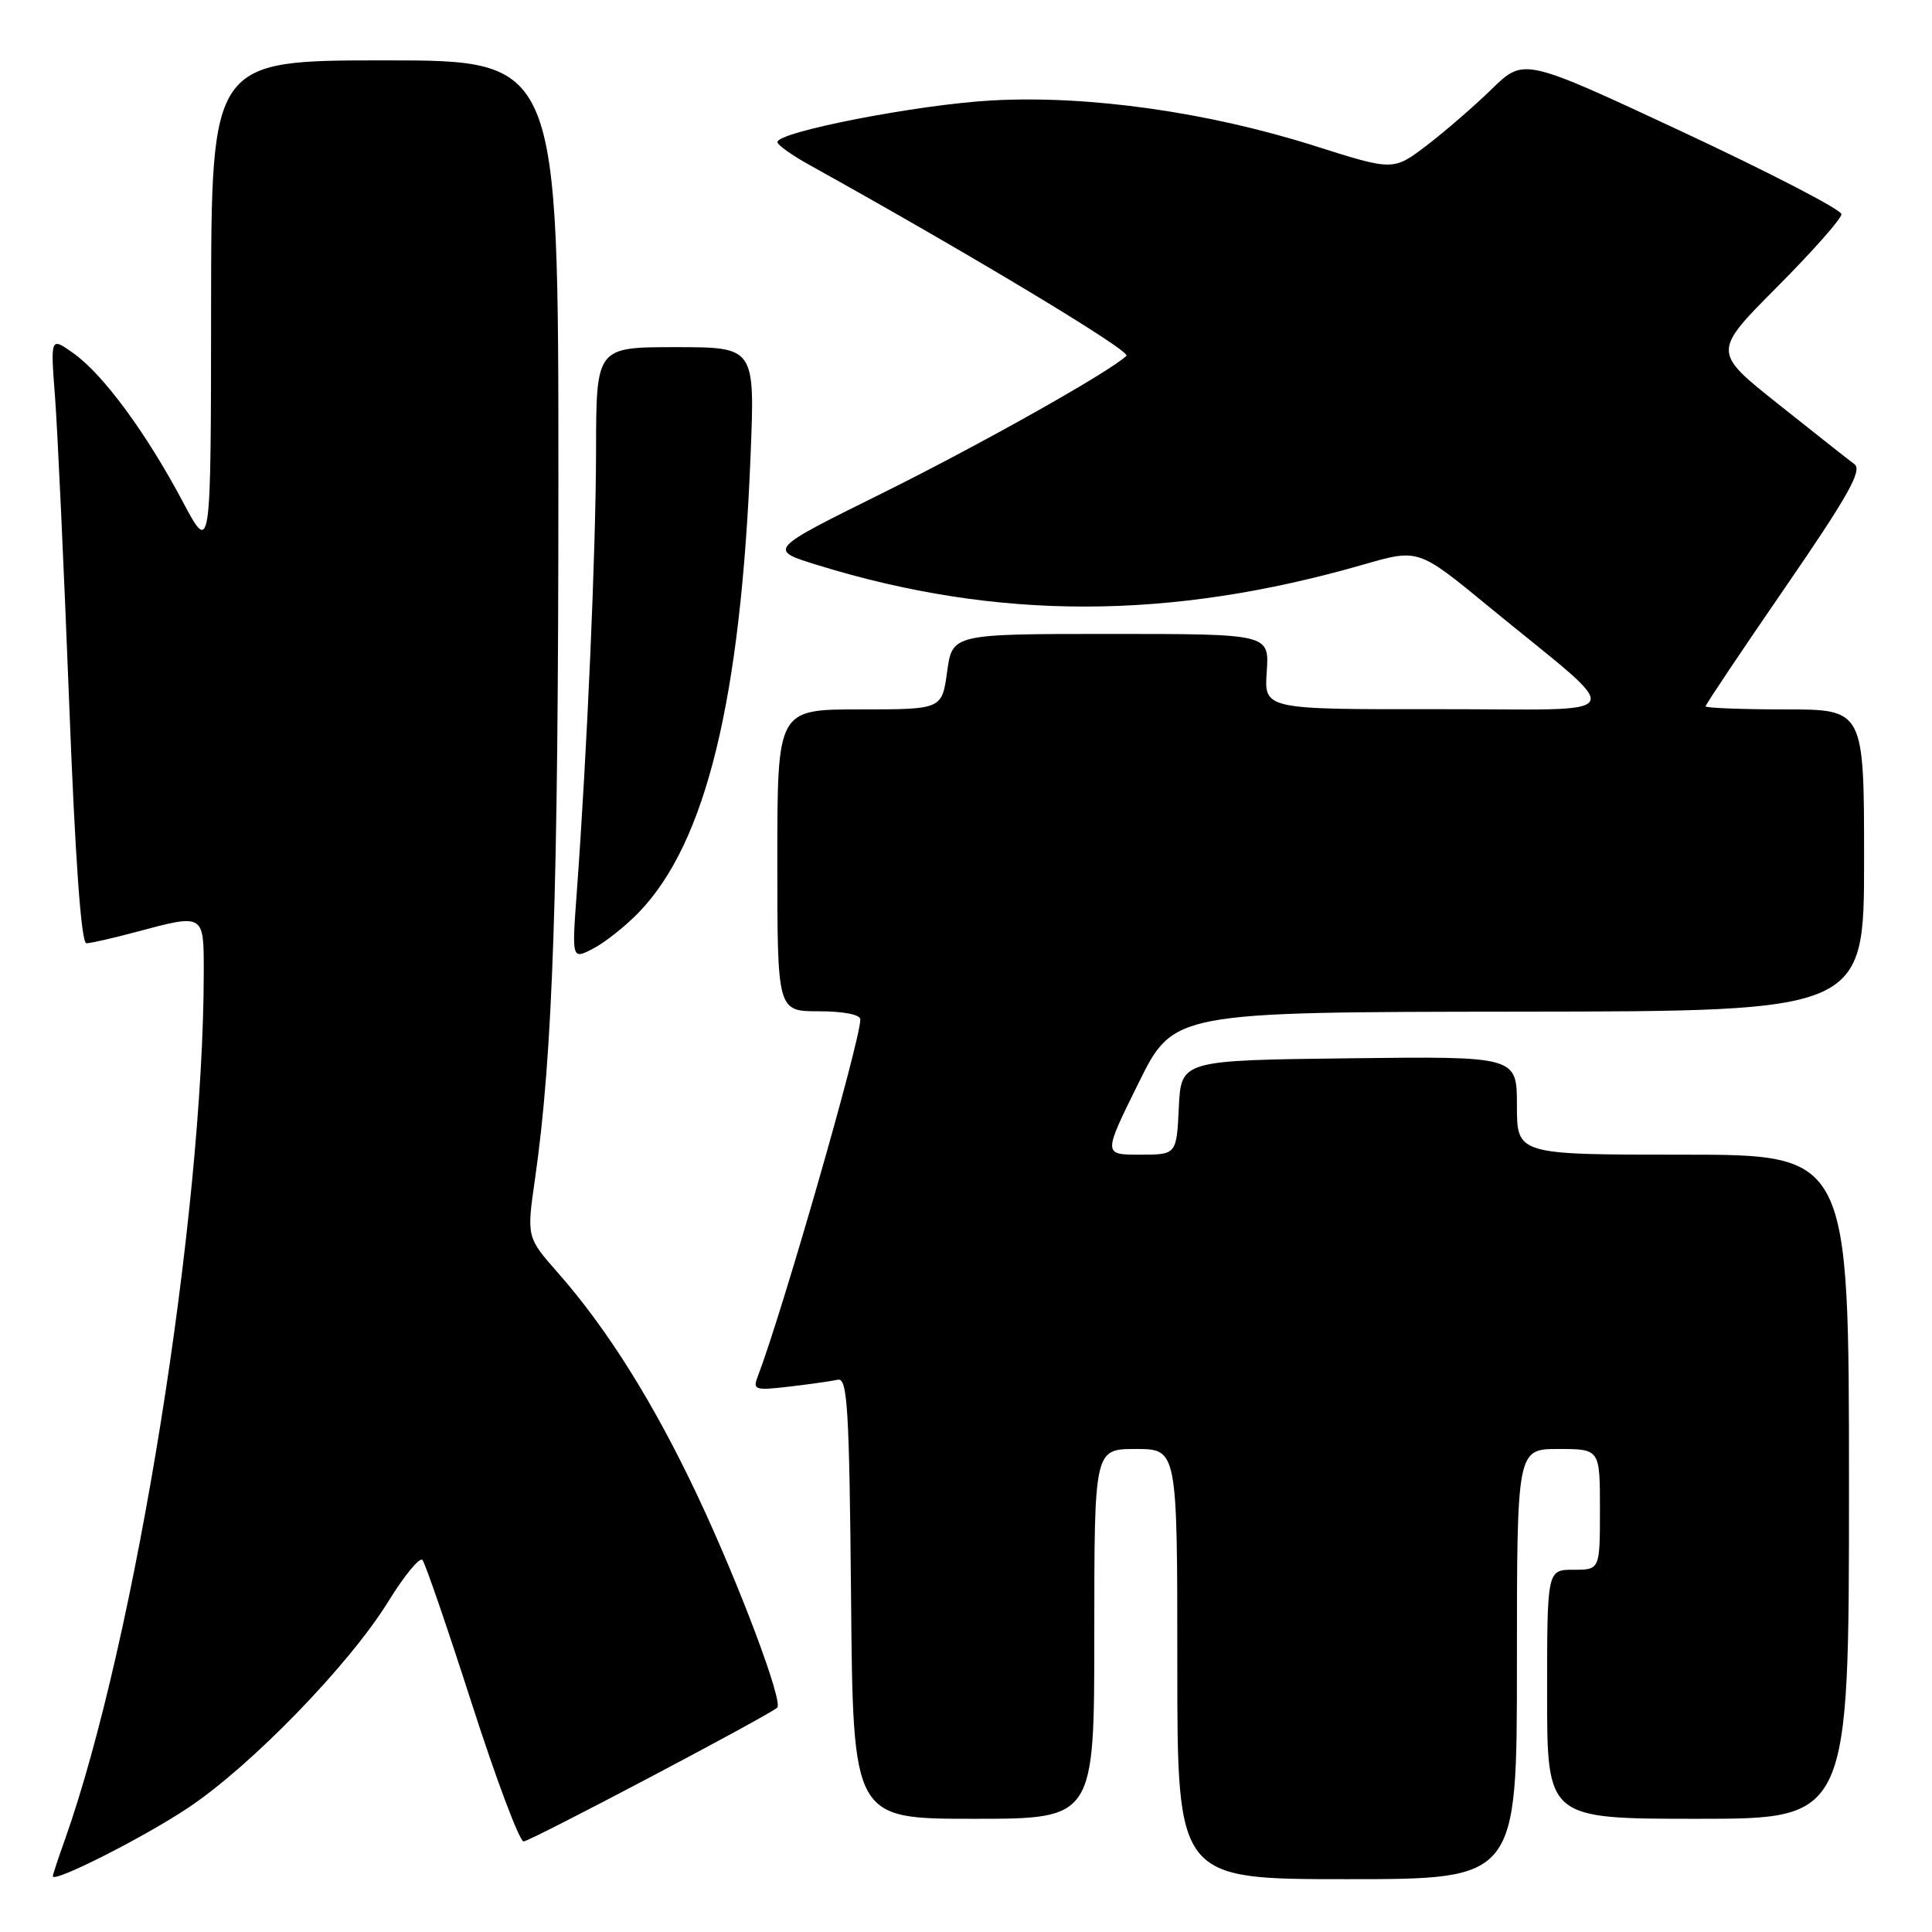 <?xml version="1.0" encoding="UTF-8" standalone="no"?>
<!DOCTYPE svg PUBLIC "-//W3C//DTD SVG 1.1//EN" "http://www.w3.org/Graphics/SVG/1.1/DTD/svg11.dtd" >
<svg xmlns="http://www.w3.org/2000/svg" xmlns:xlink="http://www.w3.org/1999/xlink" version="1.1" viewBox="0 0 256 256">
 <g >
 <path fill="currentColor"
d=" M 24.92 239.55 C 33.24 234.02 46.29 220.58 51.45 212.21 C 53.58 208.75 55.62 206.28 55.98 206.71 C 56.35 207.15 59.29 215.71 62.52 225.75 C 65.75 235.79 68.84 244.00 69.38 244.00 C 70.22 244.00 101.62 227.44 102.98 226.28 C 103.83 225.56 97.95 209.92 92.43 198.21 C 86.64 185.93 80.49 176.11 73.96 168.69 C 69.78 163.94 69.78 163.94 70.89 156.22 C 73.26 139.71 73.98 118.40 73.99 64.25 C 74.00 8.00 74.00 8.00 51.00 8.00 C 28.00 8.00 28.00 8.00 27.97 40.75 C 27.95 73.50 27.95 73.50 24.20 66.44 C 19.38 57.37 13.68 49.62 9.76 46.83 C 6.68 44.63 6.68 44.63 7.29 52.57 C 7.62 56.93 8.46 75.01 9.15 92.75 C 9.96 113.87 10.76 125.00 11.45 124.99 C 12.03 124.98 14.97 124.31 18.00 123.50 C 27.07 121.07 27.00 121.02 27.00 128.75 C 26.98 161.11 17.95 217.45 8.56 243.88 C 7.70 246.28 7.00 248.41 7.00 248.61 C 7.00 249.56 18.94 243.53 24.92 239.55 Z  M 201.00 220.50 C 201.00 192.00 201.00 192.00 206.50 192.00 C 212.00 192.00 212.00 192.00 212.00 200.00 C 212.00 208.00 212.00 208.00 208.50 208.00 C 205.00 208.00 205.00 208.00 205.00 224.50 C 205.00 241.00 205.00 241.00 225.00 241.00 C 245.00 241.00 245.00 241.00 245.00 197.00 C 245.00 153.00 245.00 153.00 223.00 153.00 C 201.00 153.00 201.00 153.00 201.00 146.48 C 201.00 139.96 201.00 139.96 178.75 140.23 C 156.50 140.50 156.50 140.50 156.20 146.75 C 155.90 153.00 155.90 153.00 151.04 153.00 C 146.17 153.00 146.17 153.00 150.84 143.55 C 155.50 134.10 155.50 134.10 201.25 134.05 C 247.00 134.00 247.00 134.00 247.00 114.00 C 247.00 94.00 247.00 94.00 236.50 94.00 C 230.72 94.00 226.00 93.81 226.00 93.59 C 226.00 93.36 230.74 86.28 236.54 77.85 C 244.88 65.73 246.79 62.32 245.73 61.51 C 244.98 60.96 240.45 57.38 235.65 53.56 C 226.92 46.62 226.92 46.62 235.46 38.04 C 240.16 33.32 244.00 28.98 244.00 28.38 C 244.00 27.79 234.53 22.89 222.96 17.48 C 201.93 7.66 201.93 7.66 197.71 11.76 C 195.40 14.02 191.50 17.39 189.06 19.26 C 184.62 22.64 184.62 22.64 174.22 19.34 C 160.01 14.83 144.16 12.60 131.40 13.31 C 121.62 13.85 102.99 17.48 103.01 18.83 C 103.01 19.20 104.92 20.56 107.26 21.86 C 128.46 33.63 149.88 46.52 149.26 47.14 C 147.19 49.19 129.87 58.93 116.63 65.49 C 101.77 72.85 101.77 72.85 108.31 74.87 C 132.16 82.23 154.99 82.21 180.72 74.79 C 187.94 72.71 187.94 72.71 197.22 80.34 C 215.89 95.68 216.74 93.94 190.50 93.97 C 167.50 94.00 167.50 94.00 167.85 89.00 C 168.19 84.00 168.19 84.00 147.19 84.00 C 126.19 84.00 126.19 84.00 125.50 89.00 C 124.81 94.00 124.81 94.00 113.91 94.00 C 103.00 94.00 103.00 94.00 103.00 114.00 C 103.00 134.00 103.00 134.00 108.50 134.00 C 111.78 134.00 114.00 134.44 114.00 135.08 C 114.00 137.91 103.61 174.05 100.40 182.41 C 99.72 184.17 100.04 184.27 104.61 183.73 C 107.33 183.41 110.22 183.00 111.03 182.82 C 112.29 182.55 112.54 186.63 112.77 211.75 C 113.03 241.00 113.03 241.00 129.02 241.00 C 145.00 241.00 145.00 241.00 145.00 216.50 C 145.00 192.00 145.00 192.00 150.50 192.00 C 156.00 192.00 156.00 192.00 156.00 220.50 C 156.00 249.00 156.00 249.00 178.50 249.00 C 201.00 249.00 201.00 249.00 201.00 220.50 Z  M 84.70 120.84 C 93.56 111.61 98.17 92.69 99.46 60.25 C 100.03 46.00 100.03 46.00 89.51 46.00 C 79.00 46.00 79.00 46.00 78.98 59.75 C 78.96 72.91 77.80 99.54 76.42 118.33 C 75.77 127.17 75.77 127.17 78.64 125.67 C 80.21 124.85 82.94 122.67 84.70 120.84 Z "/>
</g>
</svg>
